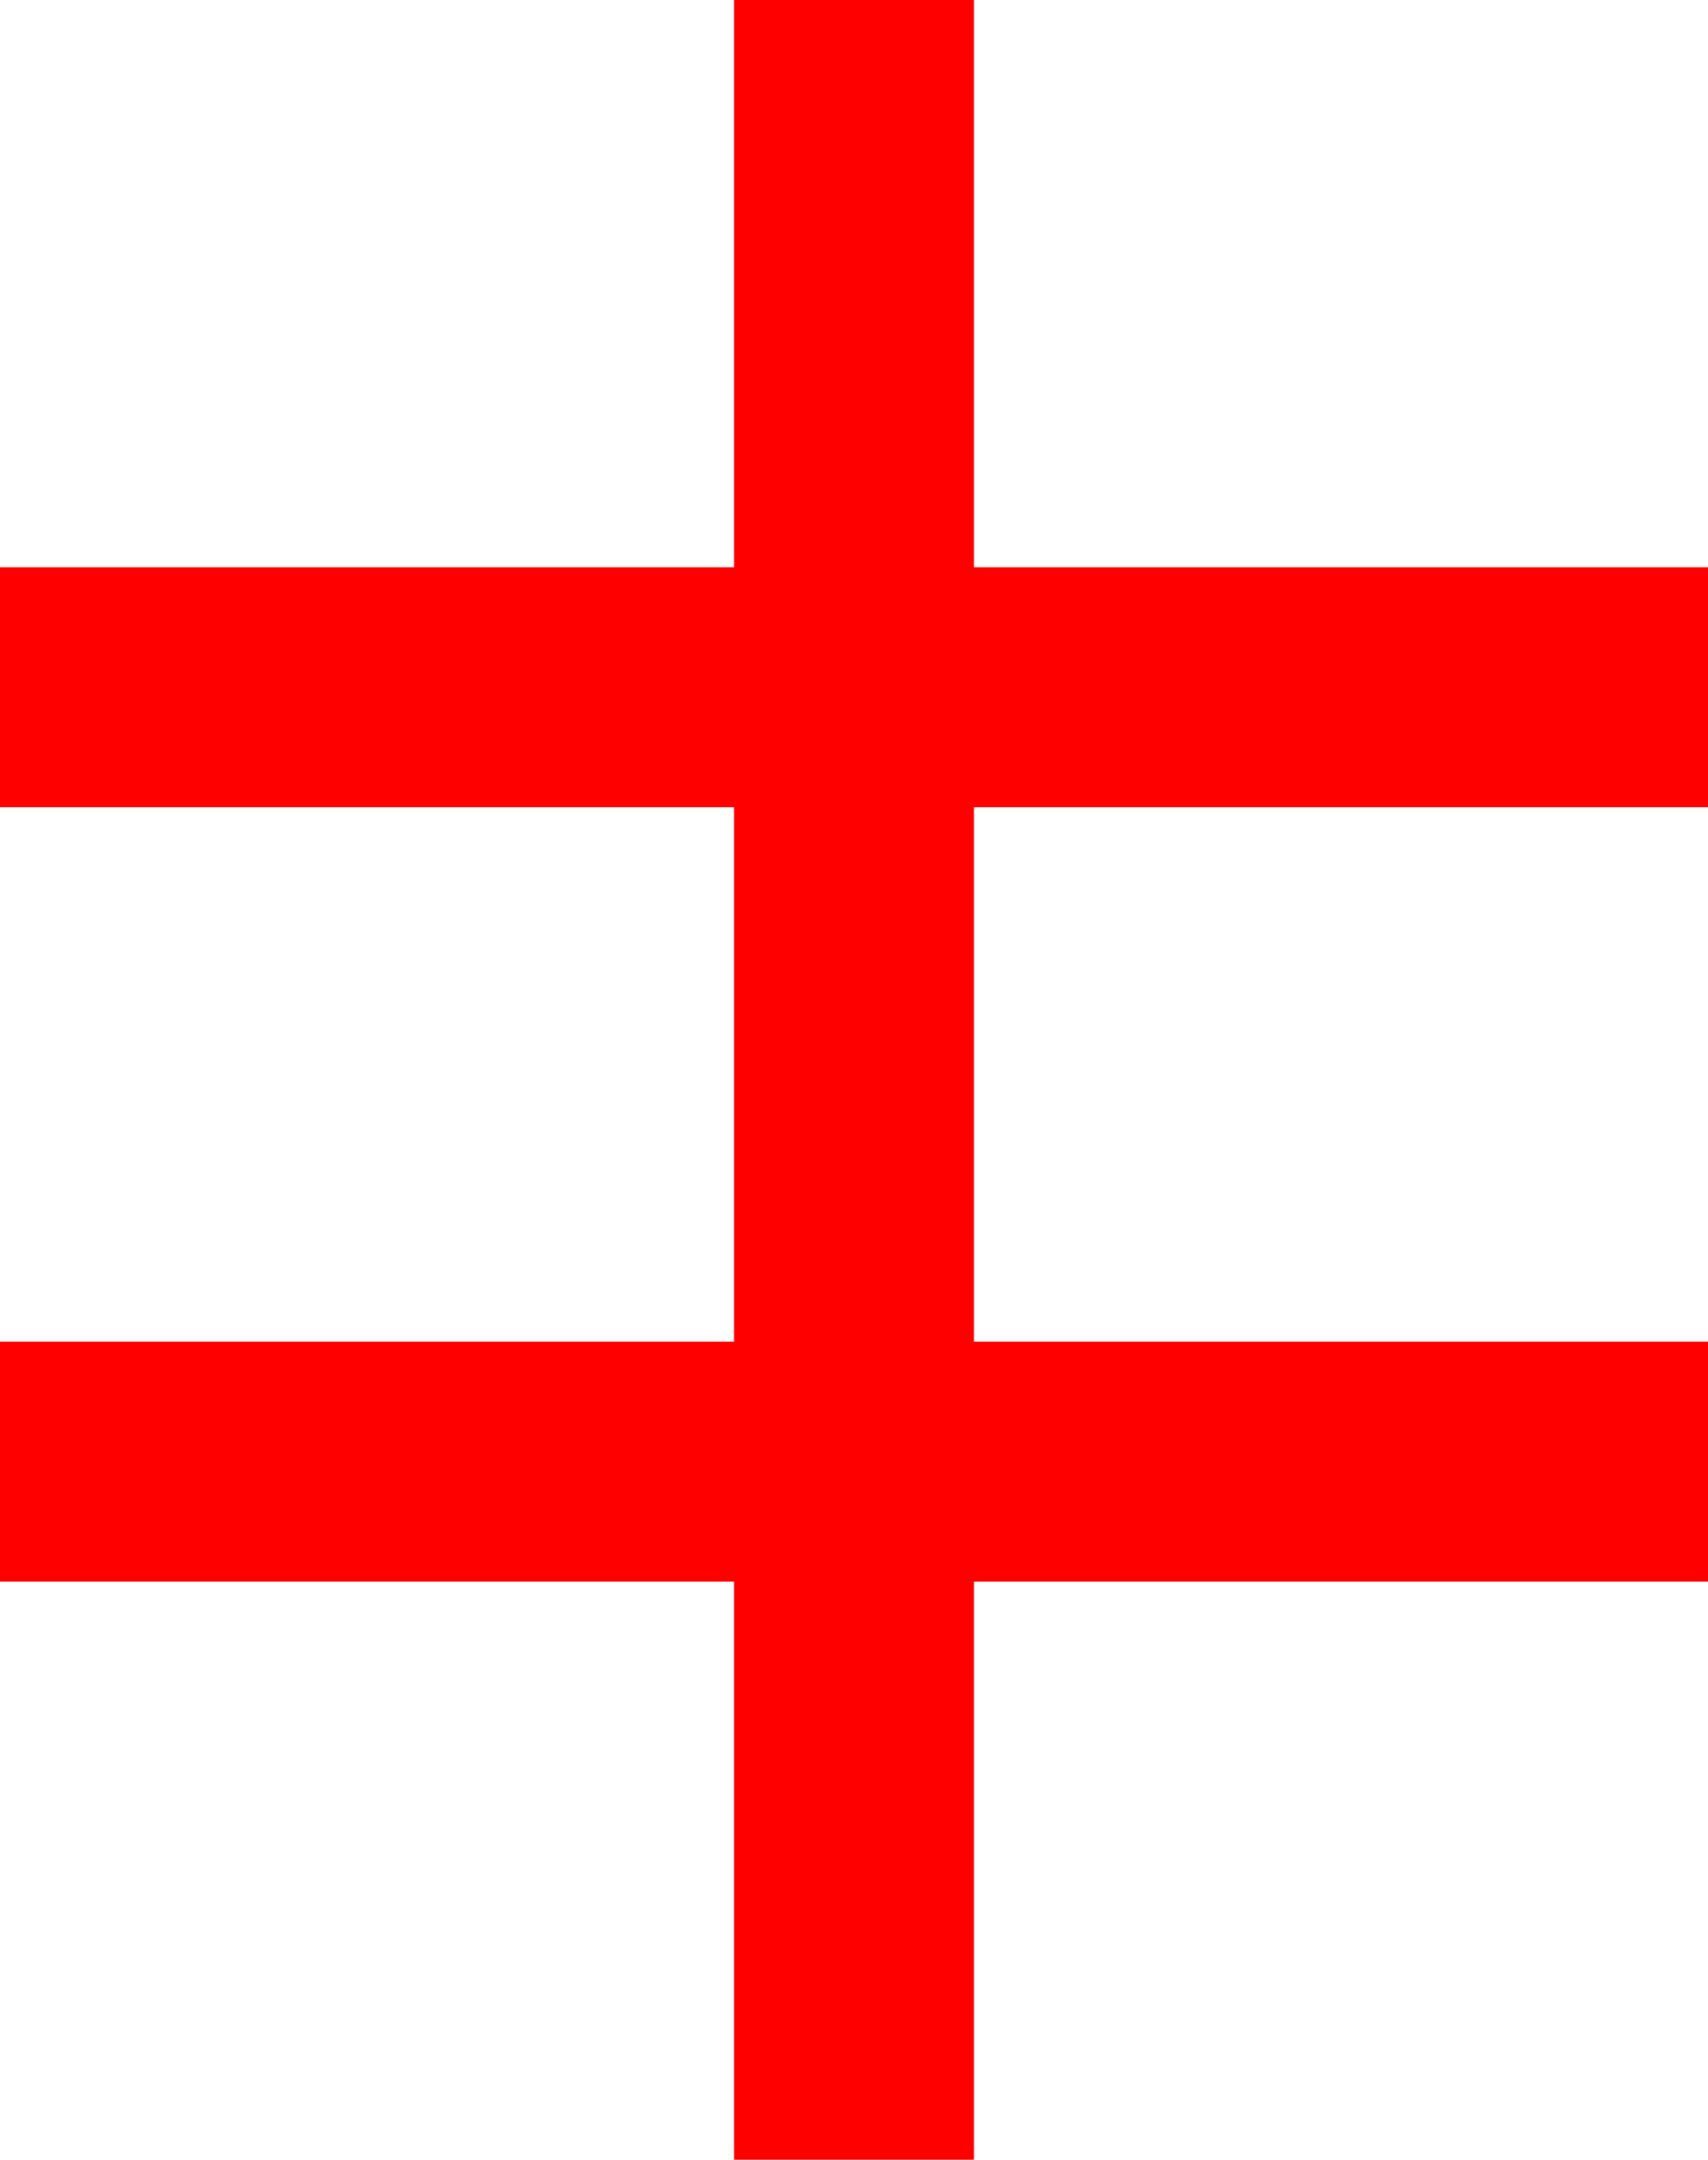 <?xml version="1.0" encoding="utf-8"?>
<!DOCTYPE svg PUBLIC "-//W3C//DTD SVG 1.1//EN" "http://www.w3.org/Graphics/SVG/1.1/DTD/svg11.dtd">
<svg width="27.539" height="34.805" xmlns="http://www.w3.org/2000/svg" xmlns:xlink="http://www.w3.org/1999/xlink" xmlns:xml="http://www.w3.org/XML/1998/namespace" version="1.1">
  <g>
    <g>
      <path style="fill:#FF0000;fill-opacity:1" d="M11.836,0L15.703,0 15.703,9.141 27.539,9.141 27.539,13.008 15.703,13.008 15.703,21.621 27.539,21.621 27.539,25.488 15.703,25.488 15.703,34.805 11.836,34.805 11.836,25.488 0,25.488 0,21.621 11.836,21.621 11.836,13.008 0,13.008 0,9.141 11.836,9.141 11.836,0z" />
    </g>
  </g>
</svg>
